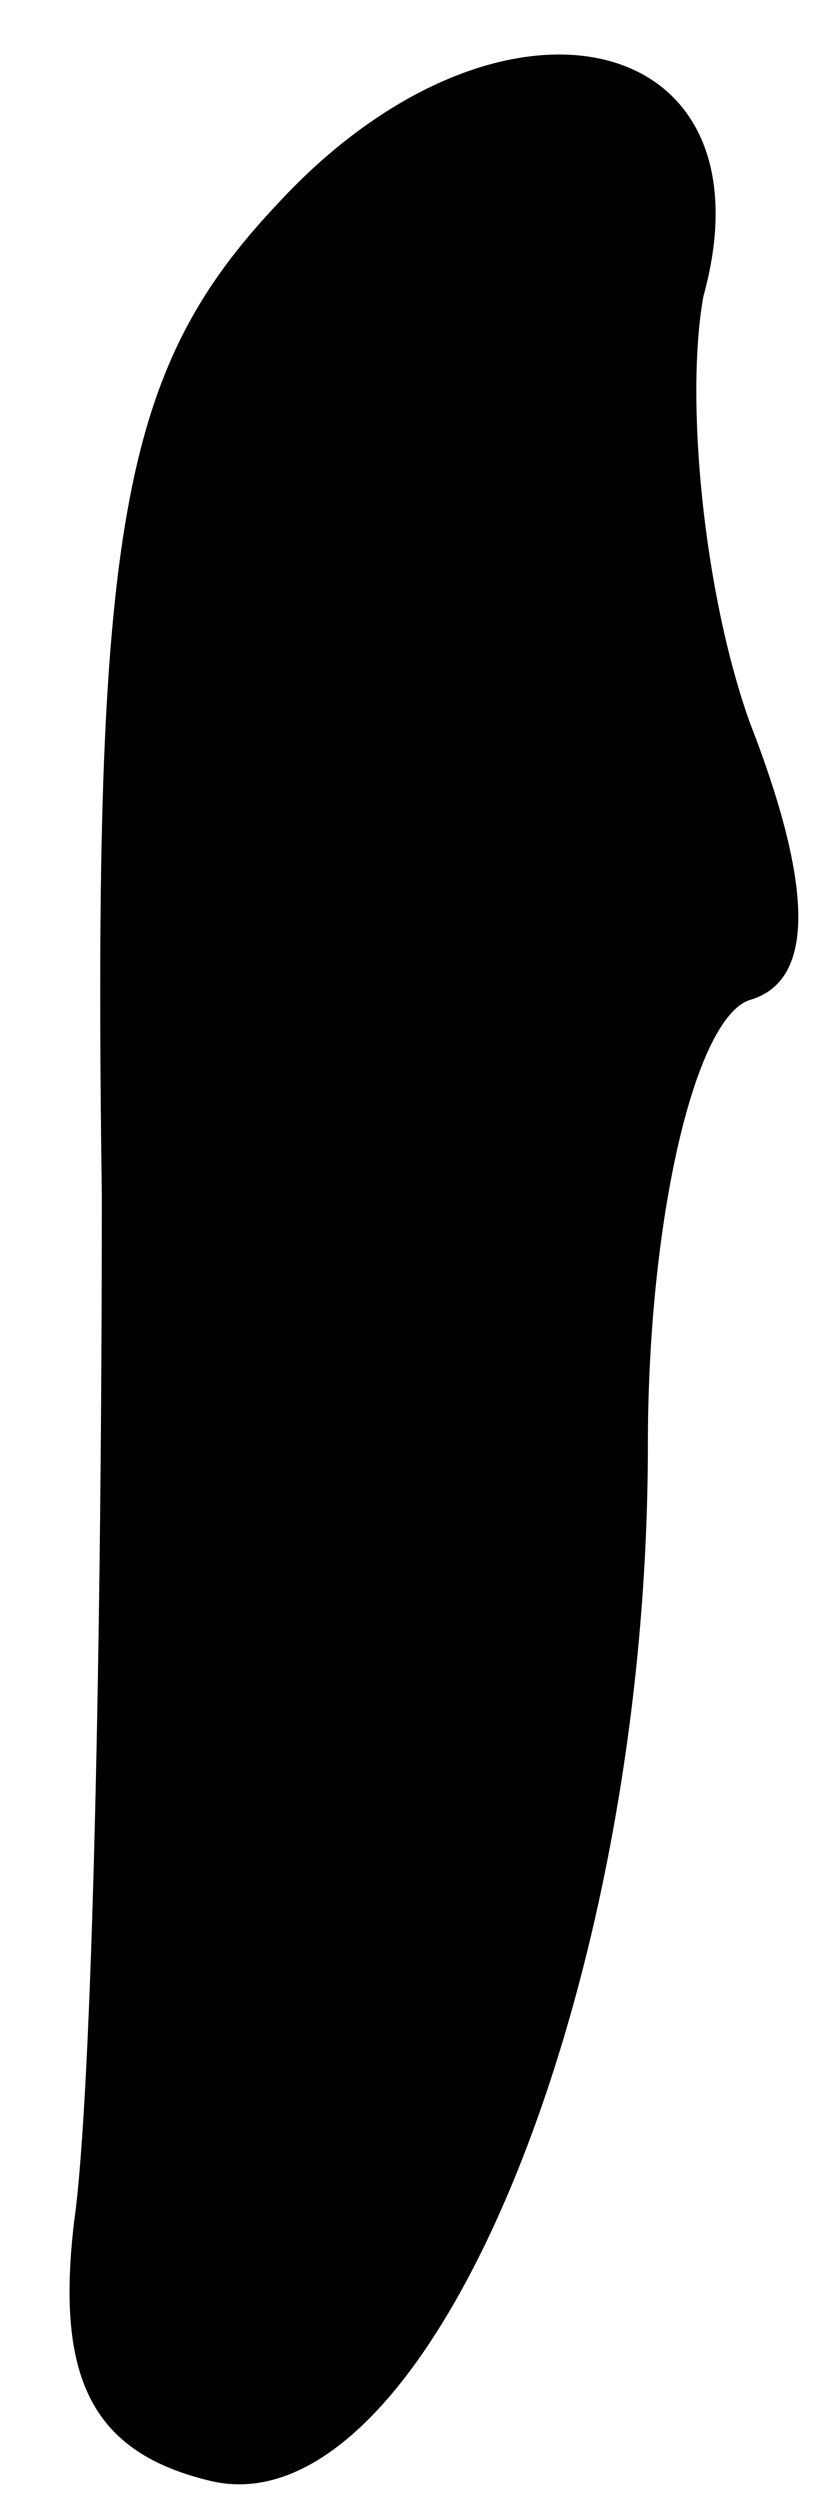 <?xml version="1.0" standalone="no"?>
<!DOCTYPE svg PUBLIC "-//W3C//DTD SVG 20010904//EN"
 "http://www.w3.org/TR/2001/REC-SVG-20010904/DTD/svg10.dtd">
<svg version="1.0" xmlns="http://www.w3.org/2000/svg"
 width="9pt" height="27pt" viewBox="0 0 9 27"
 preserveAspectRatio="xMidYMid meet">
<g transform="translate(0,27) scale(0.1,-0.1)"
fill="#000000" stroke="none">
<path fill="#000000" stroke="none" d="M30 248 c-17 -18 -20 -35 -19 -107 0
-47 -1 -97 -3 -111 -2 -17 2 -25 15 -28 23 -5 47 52 47 112 0 24 5 46 11 48 7
2 7 12 0 30 -5 14 -7 35 -5 46 8 29 -22 36 -46 10z"/>
</g>
</svg>
